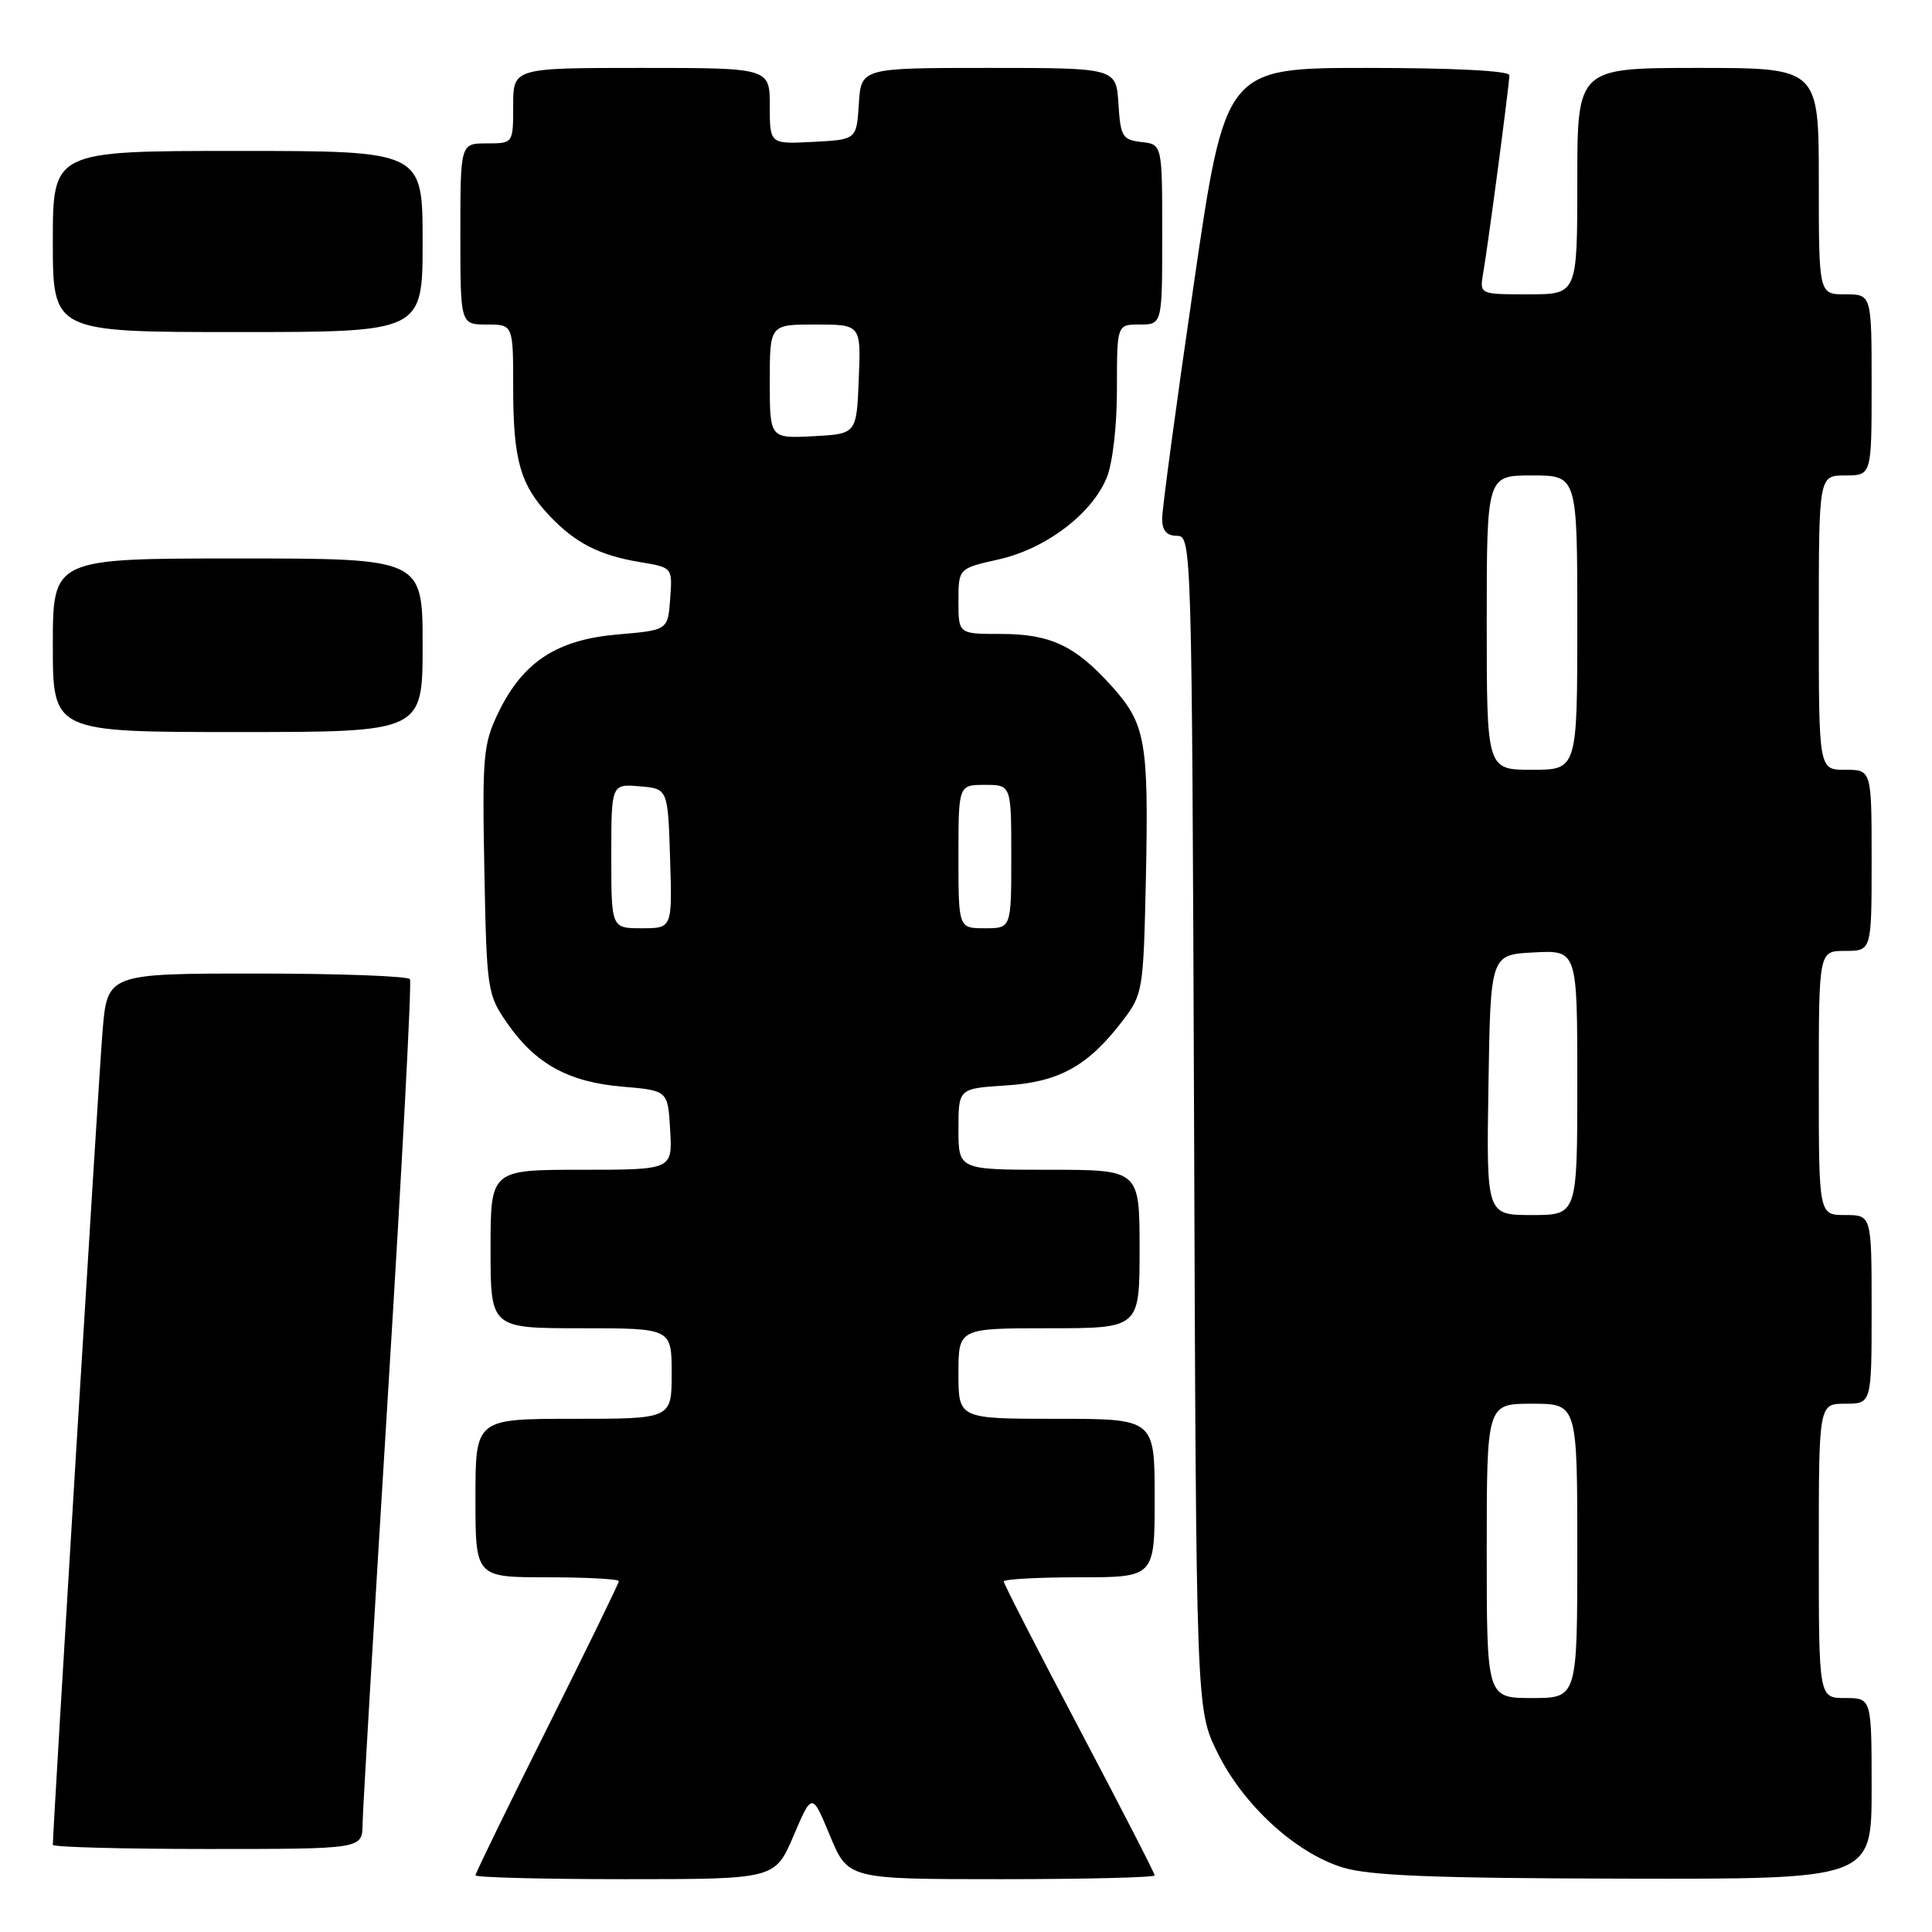 <?xml version="1.0" encoding="UTF-8" standalone="no"?>
<!DOCTYPE svg PUBLIC "-//W3C//DTD SVG 1.1//EN" "http://www.w3.org/Graphics/SVG/1.1/DTD/svg11.dtd" >
<svg xmlns="http://www.w3.org/2000/svg" xmlns:xlink="http://www.w3.org/1999/xlink" version="1.1" viewBox="0 0 256 256">
 <g >
 <path fill="currentColor"
d=" M 105.15 243.25 C 107.60 237.50 107.60 237.50 109.98 243.25 C 112.37 249.00 112.37 249.00 132.68 249.00 C 143.86 249.00 153.00 248.77 153.00 248.50 C 153.00 248.22 148.50 239.47 143.00 229.05 C 137.50 218.63 133.00 209.86 133.00 209.55 C 133.00 209.25 137.50 209.00 143.00 209.00 C 153.00 209.00 153.00 209.00 153.00 198.50 C 153.00 188.00 153.00 188.00 140.00 188.00 C 127.00 188.00 127.00 188.00 127.00 182.00 C 127.00 176.00 127.00 176.00 139.00 176.00 C 151.00 176.00 151.00 176.00 151.00 165.50 C 151.00 155.00 151.00 155.00 139.00 155.00 C 127.00 155.00 127.00 155.00 127.00 149.62 C 127.00 144.23 127.00 144.23 133.29 143.83 C 140.34 143.38 144.17 141.26 148.75 135.26 C 151.43 131.76 151.51 131.25 151.83 116.64 C 152.22 98.19 151.82 95.92 147.27 90.88 C 142.43 85.52 139.17 84.00 132.55 84.00 C 127.00 84.00 127.00 84.00 127.00 79.66 C 127.00 75.32 127.00 75.32 132.31 74.13 C 138.52 72.74 144.62 68.15 146.62 63.36 C 147.43 61.44 148.00 56.51 148.00 51.53 C 148.00 43.00 148.00 43.00 151.00 43.00 C 154.00 43.00 154.00 43.00 154.00 31.07 C 154.00 19.13 154.00 19.13 151.25 18.82 C 148.73 18.53 148.47 18.10 148.20 13.75 C 147.89 9.00 147.89 9.00 131.00 9.00 C 114.11 9.00 114.11 9.00 113.80 13.75 C 113.50 18.50 113.50 18.50 107.75 18.80 C 102.00 19.10 102.00 19.10 102.00 14.05 C 102.00 9.00 102.00 9.00 85.00 9.00 C 68.00 9.00 68.00 9.00 68.00 14.00 C 68.00 19.00 68.00 19.00 64.50 19.00 C 61.00 19.00 61.00 19.00 61.00 31.00 C 61.00 43.00 61.00 43.00 64.50 43.00 C 68.00 43.00 68.00 43.00 68.00 51.43 C 68.00 60.94 68.94 64.25 72.81 68.34 C 76.24 71.96 79.41 73.58 84.80 74.48 C 89.11 75.19 89.11 75.19 88.80 79.35 C 88.50 83.50 88.50 83.50 81.83 84.07 C 73.77 84.77 69.29 87.70 66.03 94.43 C 64.03 98.57 63.89 100.16 64.18 115.30 C 64.49 131.27 64.57 131.78 67.23 135.61 C 70.95 140.97 75.35 143.39 82.50 143.99 C 88.50 144.50 88.50 144.50 88.80 149.75 C 89.10 155.00 89.10 155.00 77.05 155.00 C 65.00 155.00 65.00 155.00 65.00 165.50 C 65.00 176.00 65.00 176.00 77.00 176.00 C 89.00 176.00 89.00 176.00 89.00 182.00 C 89.00 188.00 89.00 188.00 76.00 188.00 C 63.00 188.00 63.00 188.00 63.00 198.50 C 63.00 209.00 63.00 209.00 72.50 209.00 C 77.72 209.00 82.00 209.23 82.00 209.51 C 82.00 209.79 77.72 218.56 72.50 229.00 C 67.28 239.44 63.00 248.21 63.00 248.49 C 63.00 248.77 71.93 249.00 82.85 249.00 C 102.69 249.00 102.69 249.00 105.15 243.25 Z  M 248.00 237.00 C 248.00 225.00 248.00 225.00 244.50 225.00 C 241.00 225.00 241.00 225.00 241.00 205.50 C 241.00 186.00 241.00 186.00 244.50 186.00 C 248.00 186.00 248.00 186.00 248.00 173.50 C 248.00 161.00 248.00 161.00 244.50 161.00 C 241.00 161.00 241.00 161.00 241.00 143.50 C 241.00 126.00 241.00 126.00 244.50 126.00 C 248.00 126.00 248.00 126.00 248.00 114.00 C 248.00 102.00 248.00 102.00 244.50 102.00 C 241.00 102.00 241.00 102.00 241.00 82.50 C 241.00 63.00 241.00 63.00 244.50 63.00 C 248.00 63.00 248.00 63.00 248.00 51.00 C 248.00 39.00 248.00 39.00 244.50 39.00 C 241.00 39.00 241.00 39.00 241.00 24.00 C 241.00 9.00 241.00 9.00 225.00 9.00 C 209.00 9.00 209.00 9.00 209.00 24.00 C 209.00 39.00 209.00 39.00 202.53 39.00 C 196.05 39.00 196.05 39.00 196.52 36.25 C 197.19 32.41 200.00 11.14 200.00 9.97 C 200.00 9.38 192.61 9.00 181.18 9.00 C 162.36 9.00 162.36 9.00 158.17 37.75 C 155.86 53.56 153.98 67.51 153.99 68.75 C 154.00 70.32 154.60 71.00 155.97 71.00 C 157.90 71.00 157.93 72.22 158.22 148.75 C 158.50 226.50 158.50 226.50 161.31 232.21 C 164.71 239.15 171.65 245.52 177.91 247.45 C 181.45 248.54 190.01 248.88 215.25 248.93 C 248.00 249.00 248.00 249.00 248.00 237.00 Z  M 48.04 241.75 C 48.06 239.96 49.59 214.20 51.42 184.50 C 53.26 154.80 54.57 130.16 54.32 129.75 C 54.08 129.34 44.96 129.00 34.05 129.00 C 14.21 129.00 14.21 129.00 13.58 136.75 C 13.07 142.93 7.00 242.39 7.00 244.45 C 7.00 244.75 16.22 245.00 27.50 245.00 C 48.00 245.00 48.00 245.00 48.04 241.75 Z  M 56.00 85.50 C 56.00 74.00 56.00 74.00 31.50 74.00 C 7.00 74.00 7.00 74.00 7.00 85.50 C 7.00 97.00 7.00 97.00 31.50 97.00 C 56.00 97.00 56.00 97.00 56.00 85.50 Z  M 56.00 32.00 C 56.00 20.00 56.00 20.00 31.50 20.00 C 7.00 20.00 7.00 20.00 7.00 32.00 C 7.00 44.00 7.00 44.00 31.50 44.00 C 56.00 44.00 56.00 44.00 56.00 32.00 Z  M 81.00 113.44 C 81.00 103.88 81.00 103.88 84.75 104.19 C 88.50 104.50 88.50 104.50 88.79 113.75 C 89.08 123.00 89.08 123.00 85.04 123.00 C 81.00 123.00 81.00 123.00 81.00 113.44 Z  M 127.00 113.50 C 127.00 104.00 127.00 104.00 130.50 104.00 C 134.00 104.00 134.00 104.00 134.00 113.50 C 134.00 123.00 134.00 123.00 130.50 123.00 C 127.00 123.00 127.00 123.00 127.00 113.50 Z  M 102.00 50.55 C 102.00 43.00 102.00 43.00 108.04 43.00 C 114.09 43.00 114.09 43.00 113.79 50.25 C 113.50 57.50 113.50 57.50 107.75 57.80 C 102.00 58.10 102.00 58.10 102.00 50.55 Z  M 197.00 205.50 C 197.00 186.00 197.00 186.00 203.00 186.00 C 209.00 186.00 209.00 186.00 209.00 205.50 C 209.00 225.00 209.00 225.00 203.00 225.00 C 197.00 225.00 197.00 225.00 197.00 205.50 Z  M 197.23 143.75 C 197.50 126.50 197.50 126.50 203.25 126.20 C 209.00 125.90 209.00 125.90 209.00 143.45 C 209.00 161.00 209.00 161.00 202.98 161.00 C 196.95 161.00 196.95 161.00 197.23 143.75 Z  M 197.00 82.50 C 197.00 63.00 197.00 63.00 203.00 63.00 C 209.00 63.00 209.00 63.00 209.00 82.50 C 209.00 102.00 209.00 102.00 203.00 102.00 C 197.00 102.00 197.00 102.00 197.00 82.50 Z "/>
</g>
</svg>